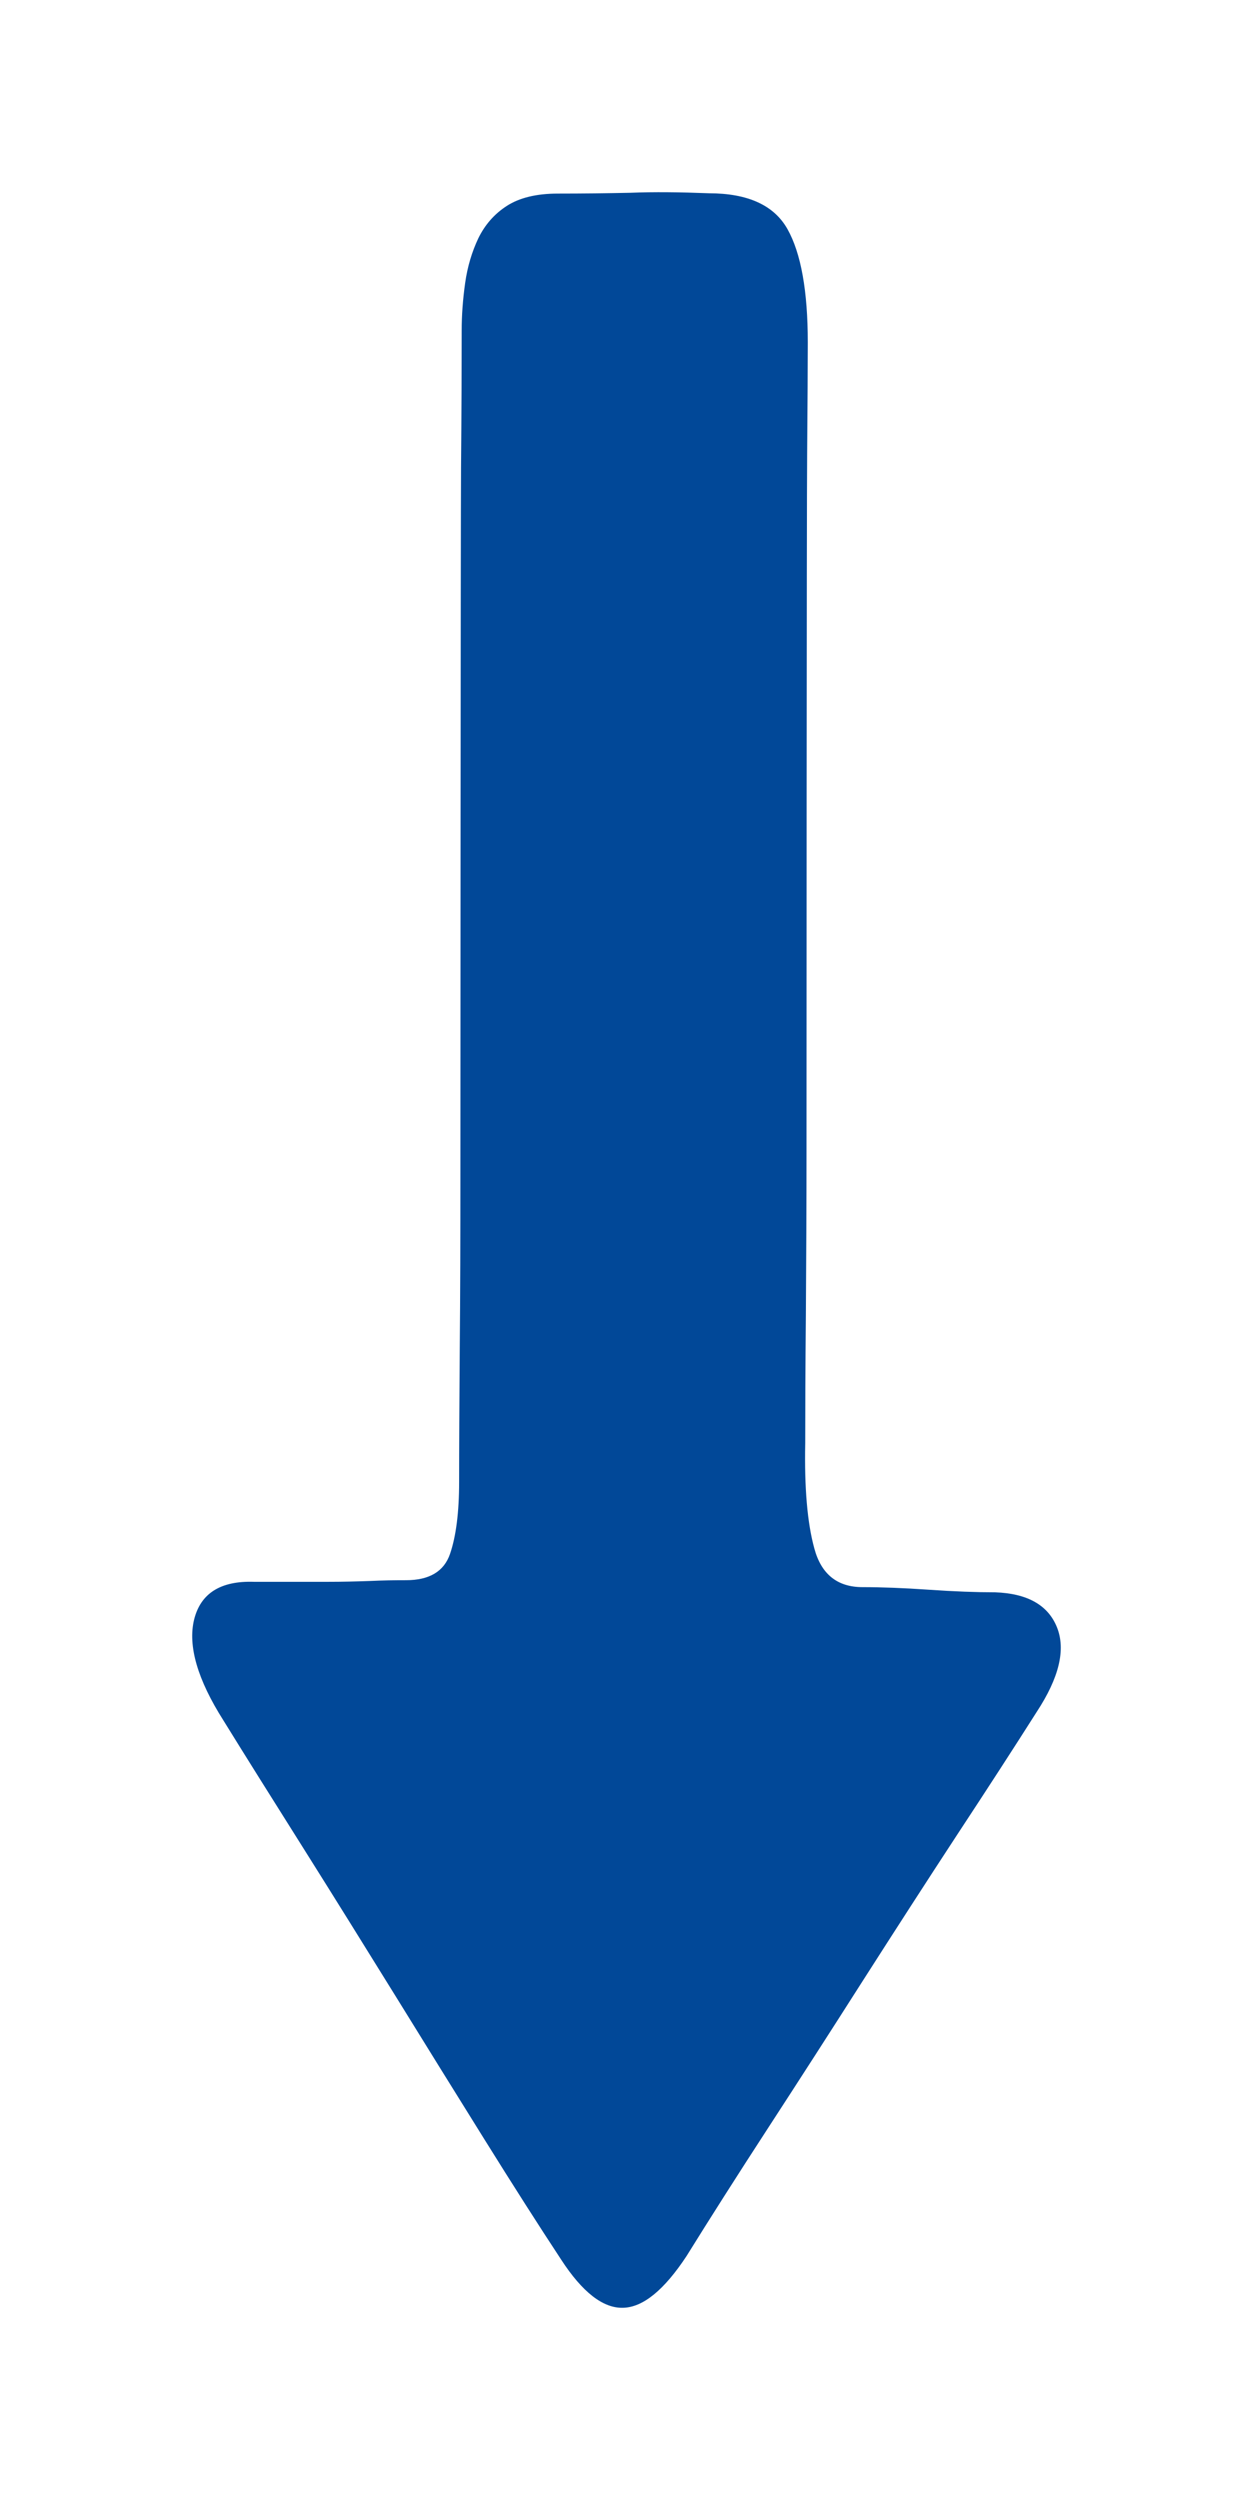 <?xml version="1.0" encoding="UTF-8" standalone="no"?>
<!-- Svg Vector Icons : http://www.onlinewebfonts.com/icon -->

<svg
   xmlns:dc="http://purl.org/dc/elements/1.1/"
   xmlns:cc="http://creativecommons.org/ns#"
   xmlns:rdf="http://www.w3.org/1999/02/22-rdf-syntax-ns#"
   xmlns:svg="http://www.w3.org/2000/svg"
   xmlns="http://www.w3.org/2000/svg"
   xmlns:sodipodi="http://sodipodi.sourceforge.net/DTD/sodipodi-0.dtd"
   xmlns:inkscape="http://www.inkscape.org/namespaces/inkscape"
   version="1.1"
   x="0px"
   y="0px"
   viewBox="0 0 977.816 1950.95"
   enable-background="new 0 0 1000 1000"
   xml:space="preserve"
   id="svg8"
   sodipodi:docname="flecha_abajo_off.svg"
   width="977.816"
   height="1950.95"
   inkscape:version="0.92.5 (2060ec1f9f, 2020-04-08)"><defs
   id="defs12" /><sodipodi:namedview
   pagecolor="#ffffff"
   bordercolor="#666666"
   borderopacity="1"
   objecttolerance="10"
   gridtolerance="10"
   guidetolerance="10"
   inkscape:pageopacity="0"
   inkscape:pageshadow="2"
   inkscape:window-width="1920"
   inkscape:window-height="1057"
   id="namedview10"
   showgrid="false"
   fit-margin-top="150"
   fit-margin-left="150"
   fit-margin-right="150"
   fit-margin-bottom="150"
   inkscape:zoom="0.236"
   inkscape:cx="-296.39114"
   inkscape:cy="975.35415"
   inkscape:window-x="-8"
   inkscape:window-y="-8"
   inkscape:window-maximized="1"
   inkscape:current-layer="svg8" />
<path
   inkscape:connector-curvature="0"
   id="path4"
   d="m 553.087,150.825 c 30.5,0 51,9.312 61.5,28.062 10.5,18.75 15.8,48.196 15.8,88.338 0,18.246 -0.2,47.063 -0.5,86.325 -0.4,39.261 -0.5,498.821 -0.5,543.116 0,44.295 -0.2,87.457 -0.5,129.487 -0.4,42.03 -0.5,75.377 -0.5,100.041 -0.7,34.731 1.6,62.164 7.1,82.172 5.4,20.134 18,30.201 37.6,30.201 14.5,0 31.8,0.629 51.7,2.013 19.9,1.384 37.2,2.013 51.7,2.013 25.4,0.881 41.5,10.067 48.4,27.433 6.9,17.366 1.6,39.261 -15.8,65.813 -17.4,27.433 -38.1,59.395 -62.1,95.888 -23.9,36.493 -48.4,74.496 -73.5,113.757 -25,39.261 -49.7,77.642 -74,115.016 -24.3,37.374 -45.5,70.721 -63.7,100.041 -17.4,26.426 -33.9,40.017 -49.5,40.394 -15.6,0.503 -31.8,-12.081 -48.4,-37.626 -17.4,-26.426 -37.4,-57.76 -59.9,-93.875 -22.5,-36.115 -45.7,-73.489 -69.7,-112.373 -24,-38.758 -47.7,-76.887 -71.3,-114.387 -23.6,-37.5 -44.5,-70.721 -62.6,-100.041 -20.3,-31.963 -27.9,-58.263 -22.9,-78.775 5.1,-20.512 20.7,-30.327 46.8,-29.446 h 26.1 31.6 c 10.9,0 21.6,-0.252 32.1,-0.629 10.5,-0.503 20.1,-0.629 28.8,-0.629 18.1,0 29.6,-6.795 34.3,-20.512 4.7,-13.716 7.1,-32.466 7.1,-56.124 0,-26.426 0.2,-61.157 0.5,-104.068 0.4,-42.911 0.5,-87.709 0.5,-134.269 0,-46.56 0.2,-509.517 0.5,-553.435 0.4,-43.792 0.5,-79.404 0.5,-106.836 0,-11.829 0.9,-24.161 2.7,-36.996 1.8,-12.835 5.3,-24.413 10.3,-34.983 5.1,-10.445 12.5,-19.002 22.3,-25.293 9.8,-6.292 23,-9.564 39.7,-9.564 19.6,0 38.5,-0.252 56.6,-0.629 18.4,-0.755 38.7,-0.503 61.2,0.378 z"
   style="fill:#014898;fill-opacity:1;stroke-width:1.122"
   sodipodi:nodetypes="csscscccsscscccscccscsccccscssscscsscsscc" />
</svg>